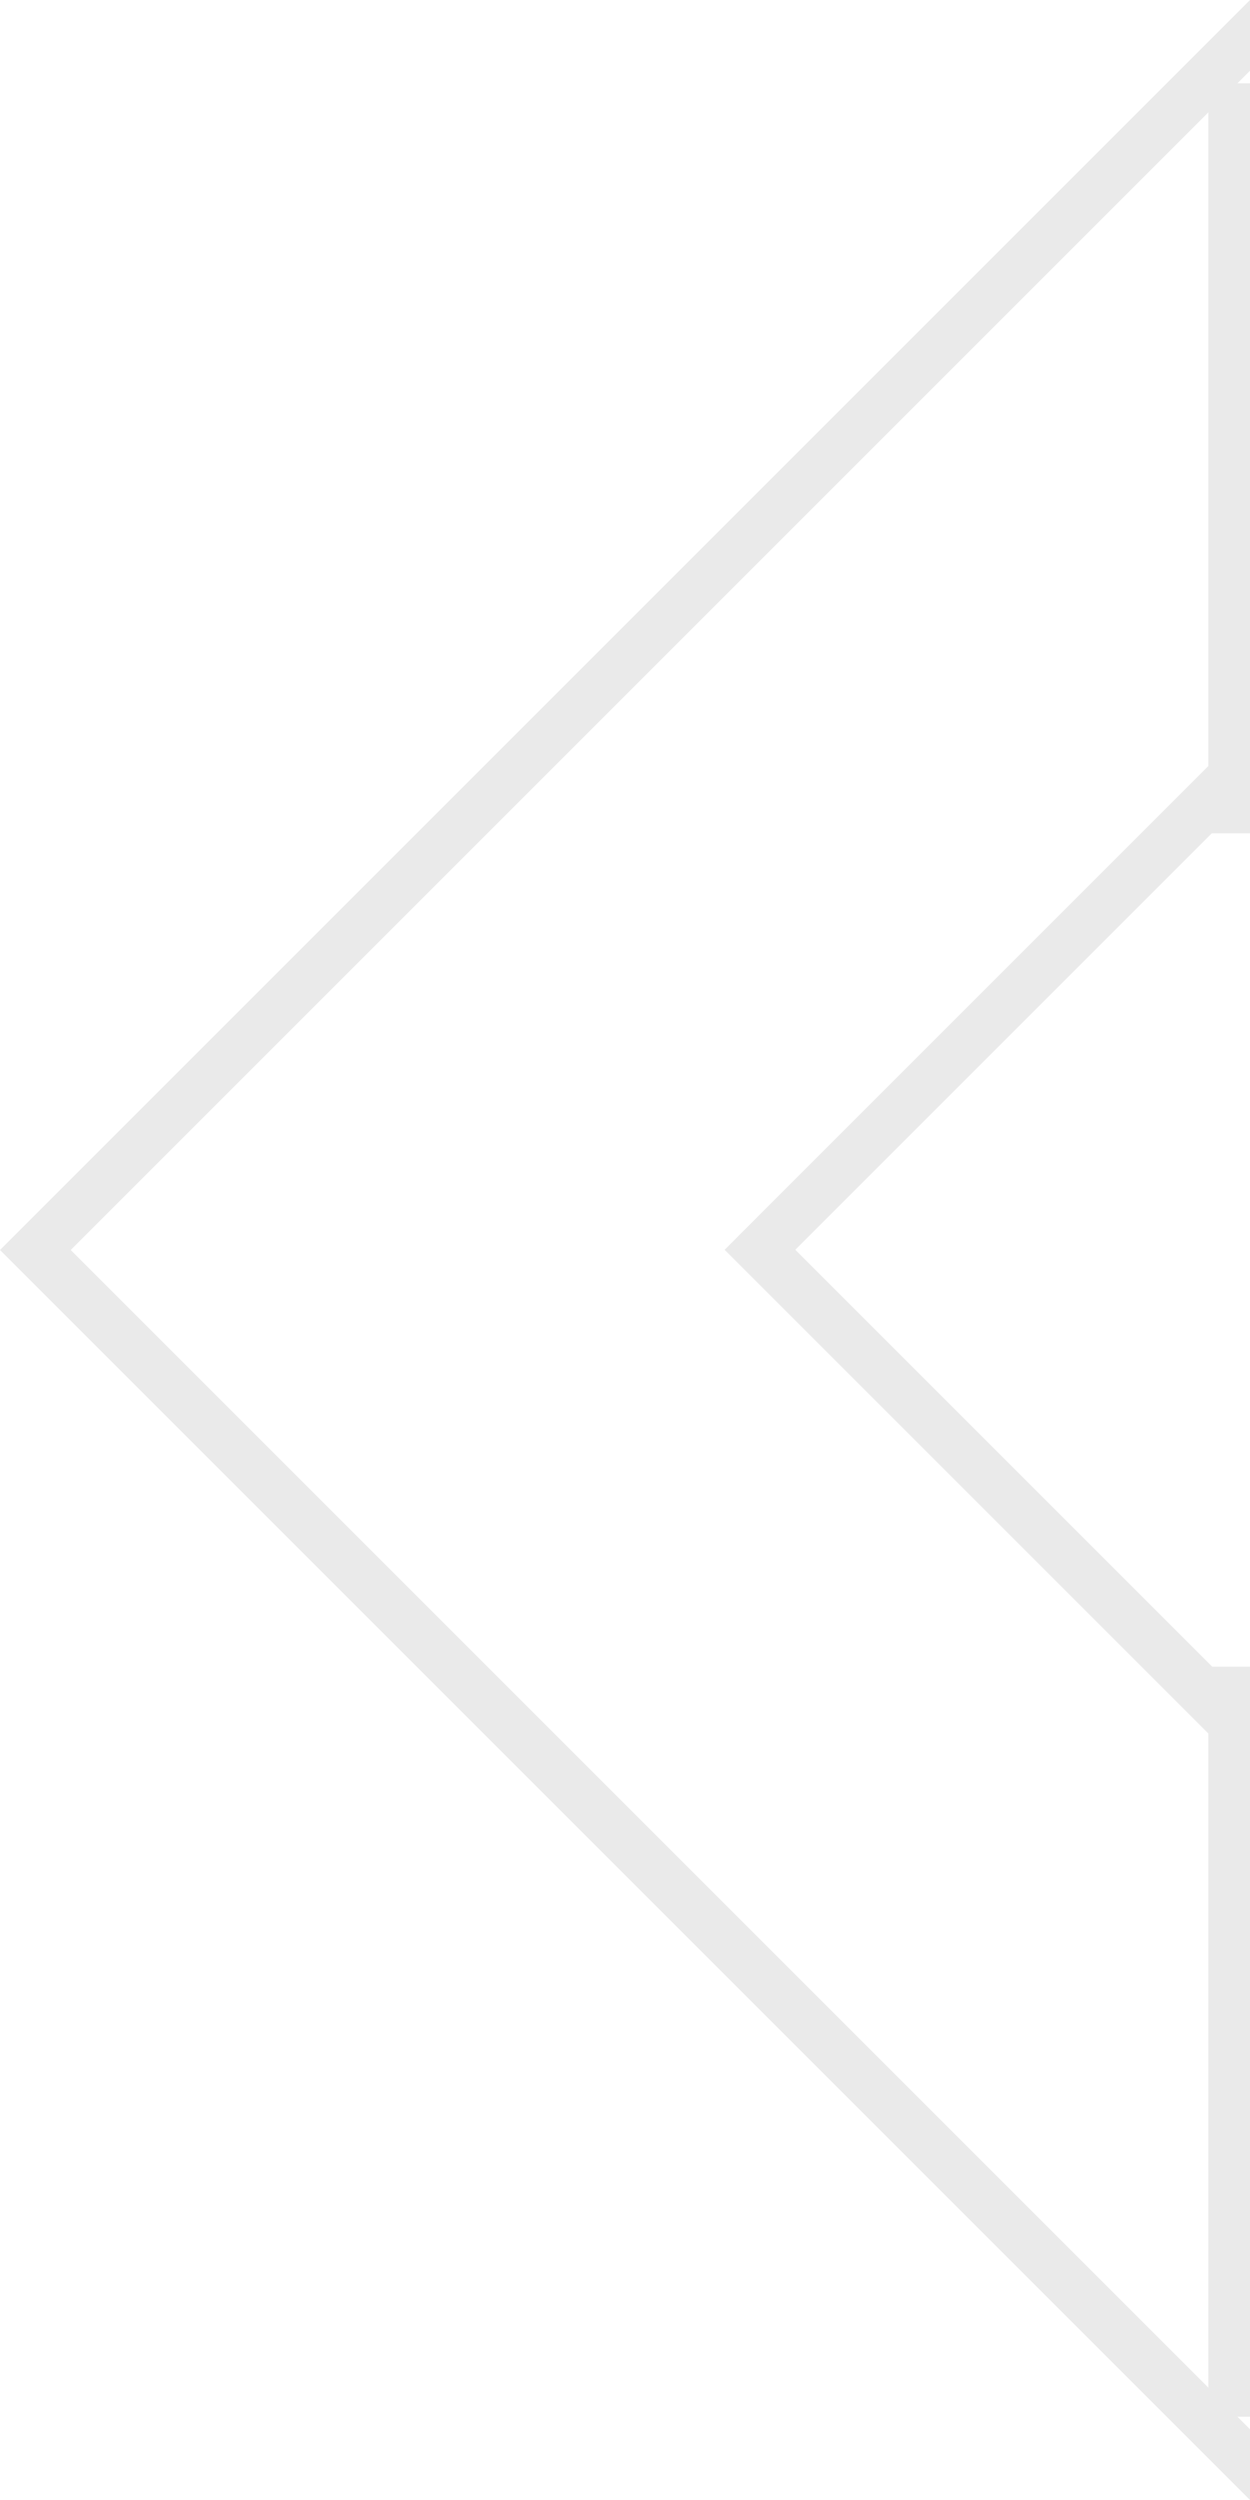 <svg width="30" height="60" viewBox="0 0 30 60" fill="none" xmlns="http://www.w3.org/2000/svg">
<g opacity="0.5">
<path fill-rule="evenodd" clip-rule="evenodd" d="M30 1.697V0L29.714 0.286L0.849 29.151L0 30L0.849 30.849L29.714 59.714L30 60V58.303L1.697 30L30 1.697Z" fill="#D6D6D6"/>
<path fill-rule="evenodd" clip-rule="evenodd" d="M29.996 19.087V17.39L29.378 18.007L18.239 29.146L17.391 29.995L18.239 30.843L29.378 41.982L29.996 42.6V40.903L19.088 29.995L29.996 19.087Z" fill="#D6D6D6"/>
<line x1="29.5" y1="58.002" x2="29.5" y2="40.001" stroke="#D6D6D6"/>
<line x1="29.5" y1="20" x2="29.5" y2="1.999" stroke="#D6D6D6"/>
</g>
</svg>

